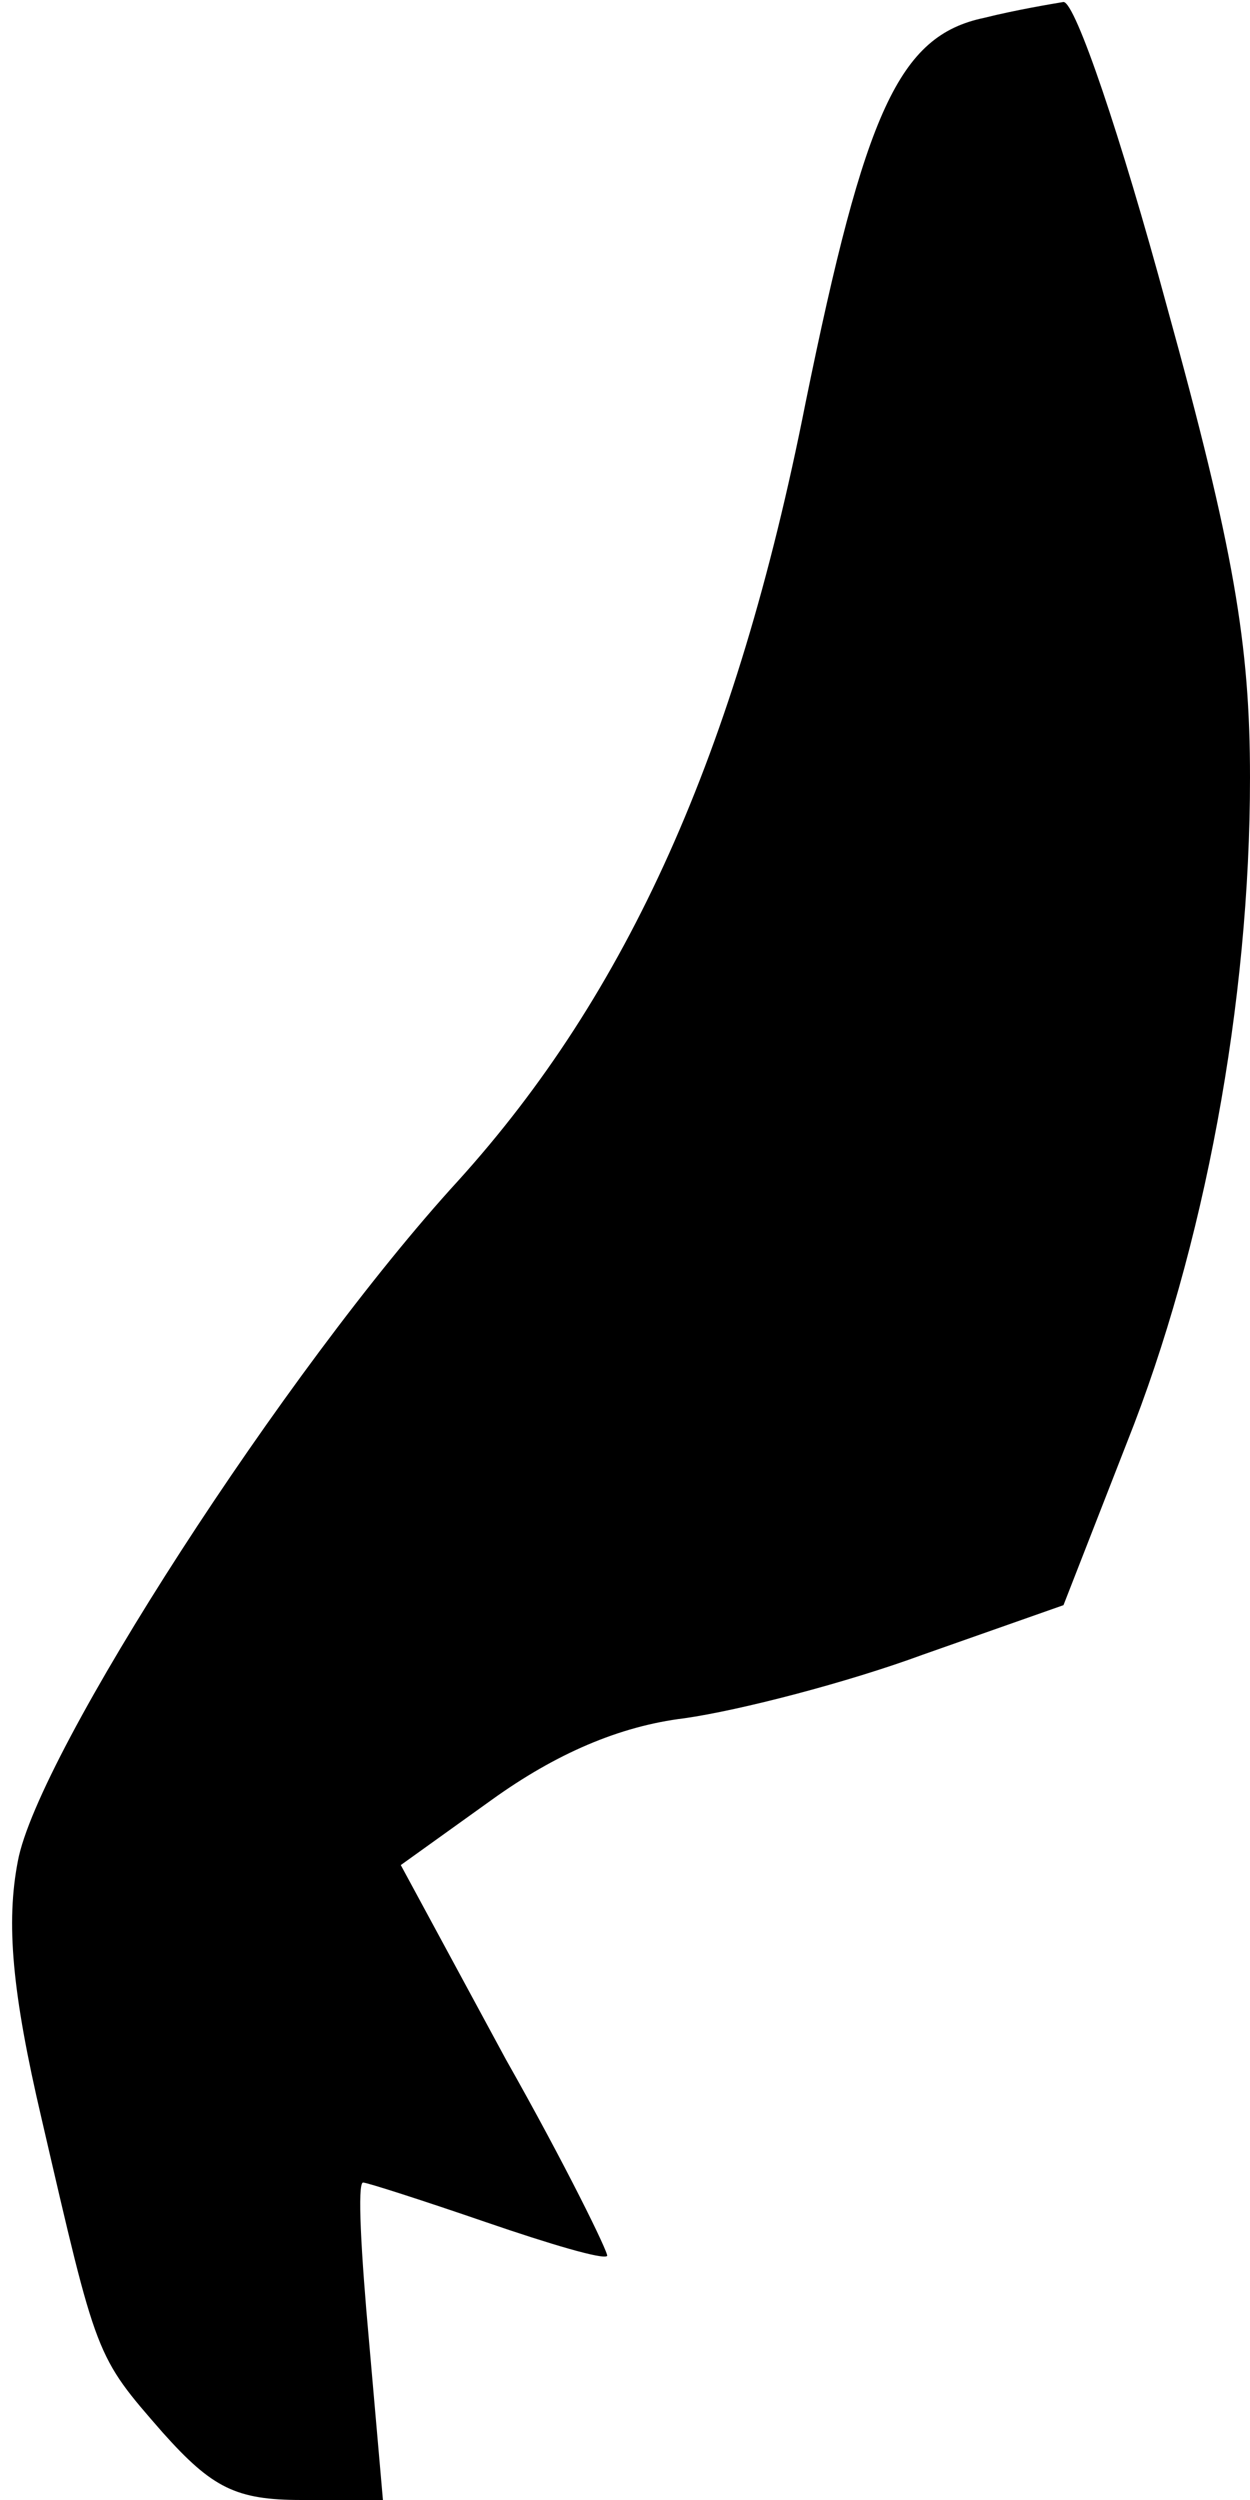 <?xml version="1.0" standalone="no"?>
<!DOCTYPE svg PUBLIC "-//W3C//DTD SVG 20010904//EN"
 "http://www.w3.org/TR/2001/REC-SVG-20010904/DTD/svg10.dtd">
<svg version="1.0" xmlns="http://www.w3.org/2000/svg"
 width="63pt" height="126pt" viewBox="0 0 63 126"
 preserveAspectRatio="xMidYMid meet">
<g transform="translate(0,126) scale(0.1,-0.1)"
fill="#000000" stroke="none">
<path fill="#000000" stroke="none" d="M496 1251 c-43 -9 -60 -47 -90 -194
-35 -177 -90 -298 -175 -392 -87 -95 -212 -289 -222 -343 -6 -31 -3 -66 12
-130 28 -121 27 -119 61 -158 25 -28 37 -34 70 -34 l41 0 -7 80 c-4 44 -6 80
-3 80 2 0 30 -9 62 -20 32 -11 59 -19 61 -17 1 1 -21 46 -51 99 l-53 98 46 33
c32 23 64 37 97 41 28 4 82 18 120 32 l71 25 32 82 c39 98 62 222 62 335 0 67
-8 115 -42 238 -23 85 -46 153 -52 153 -6 -1 -24 -4 -40 -8z"/>
</g>
</svg>
